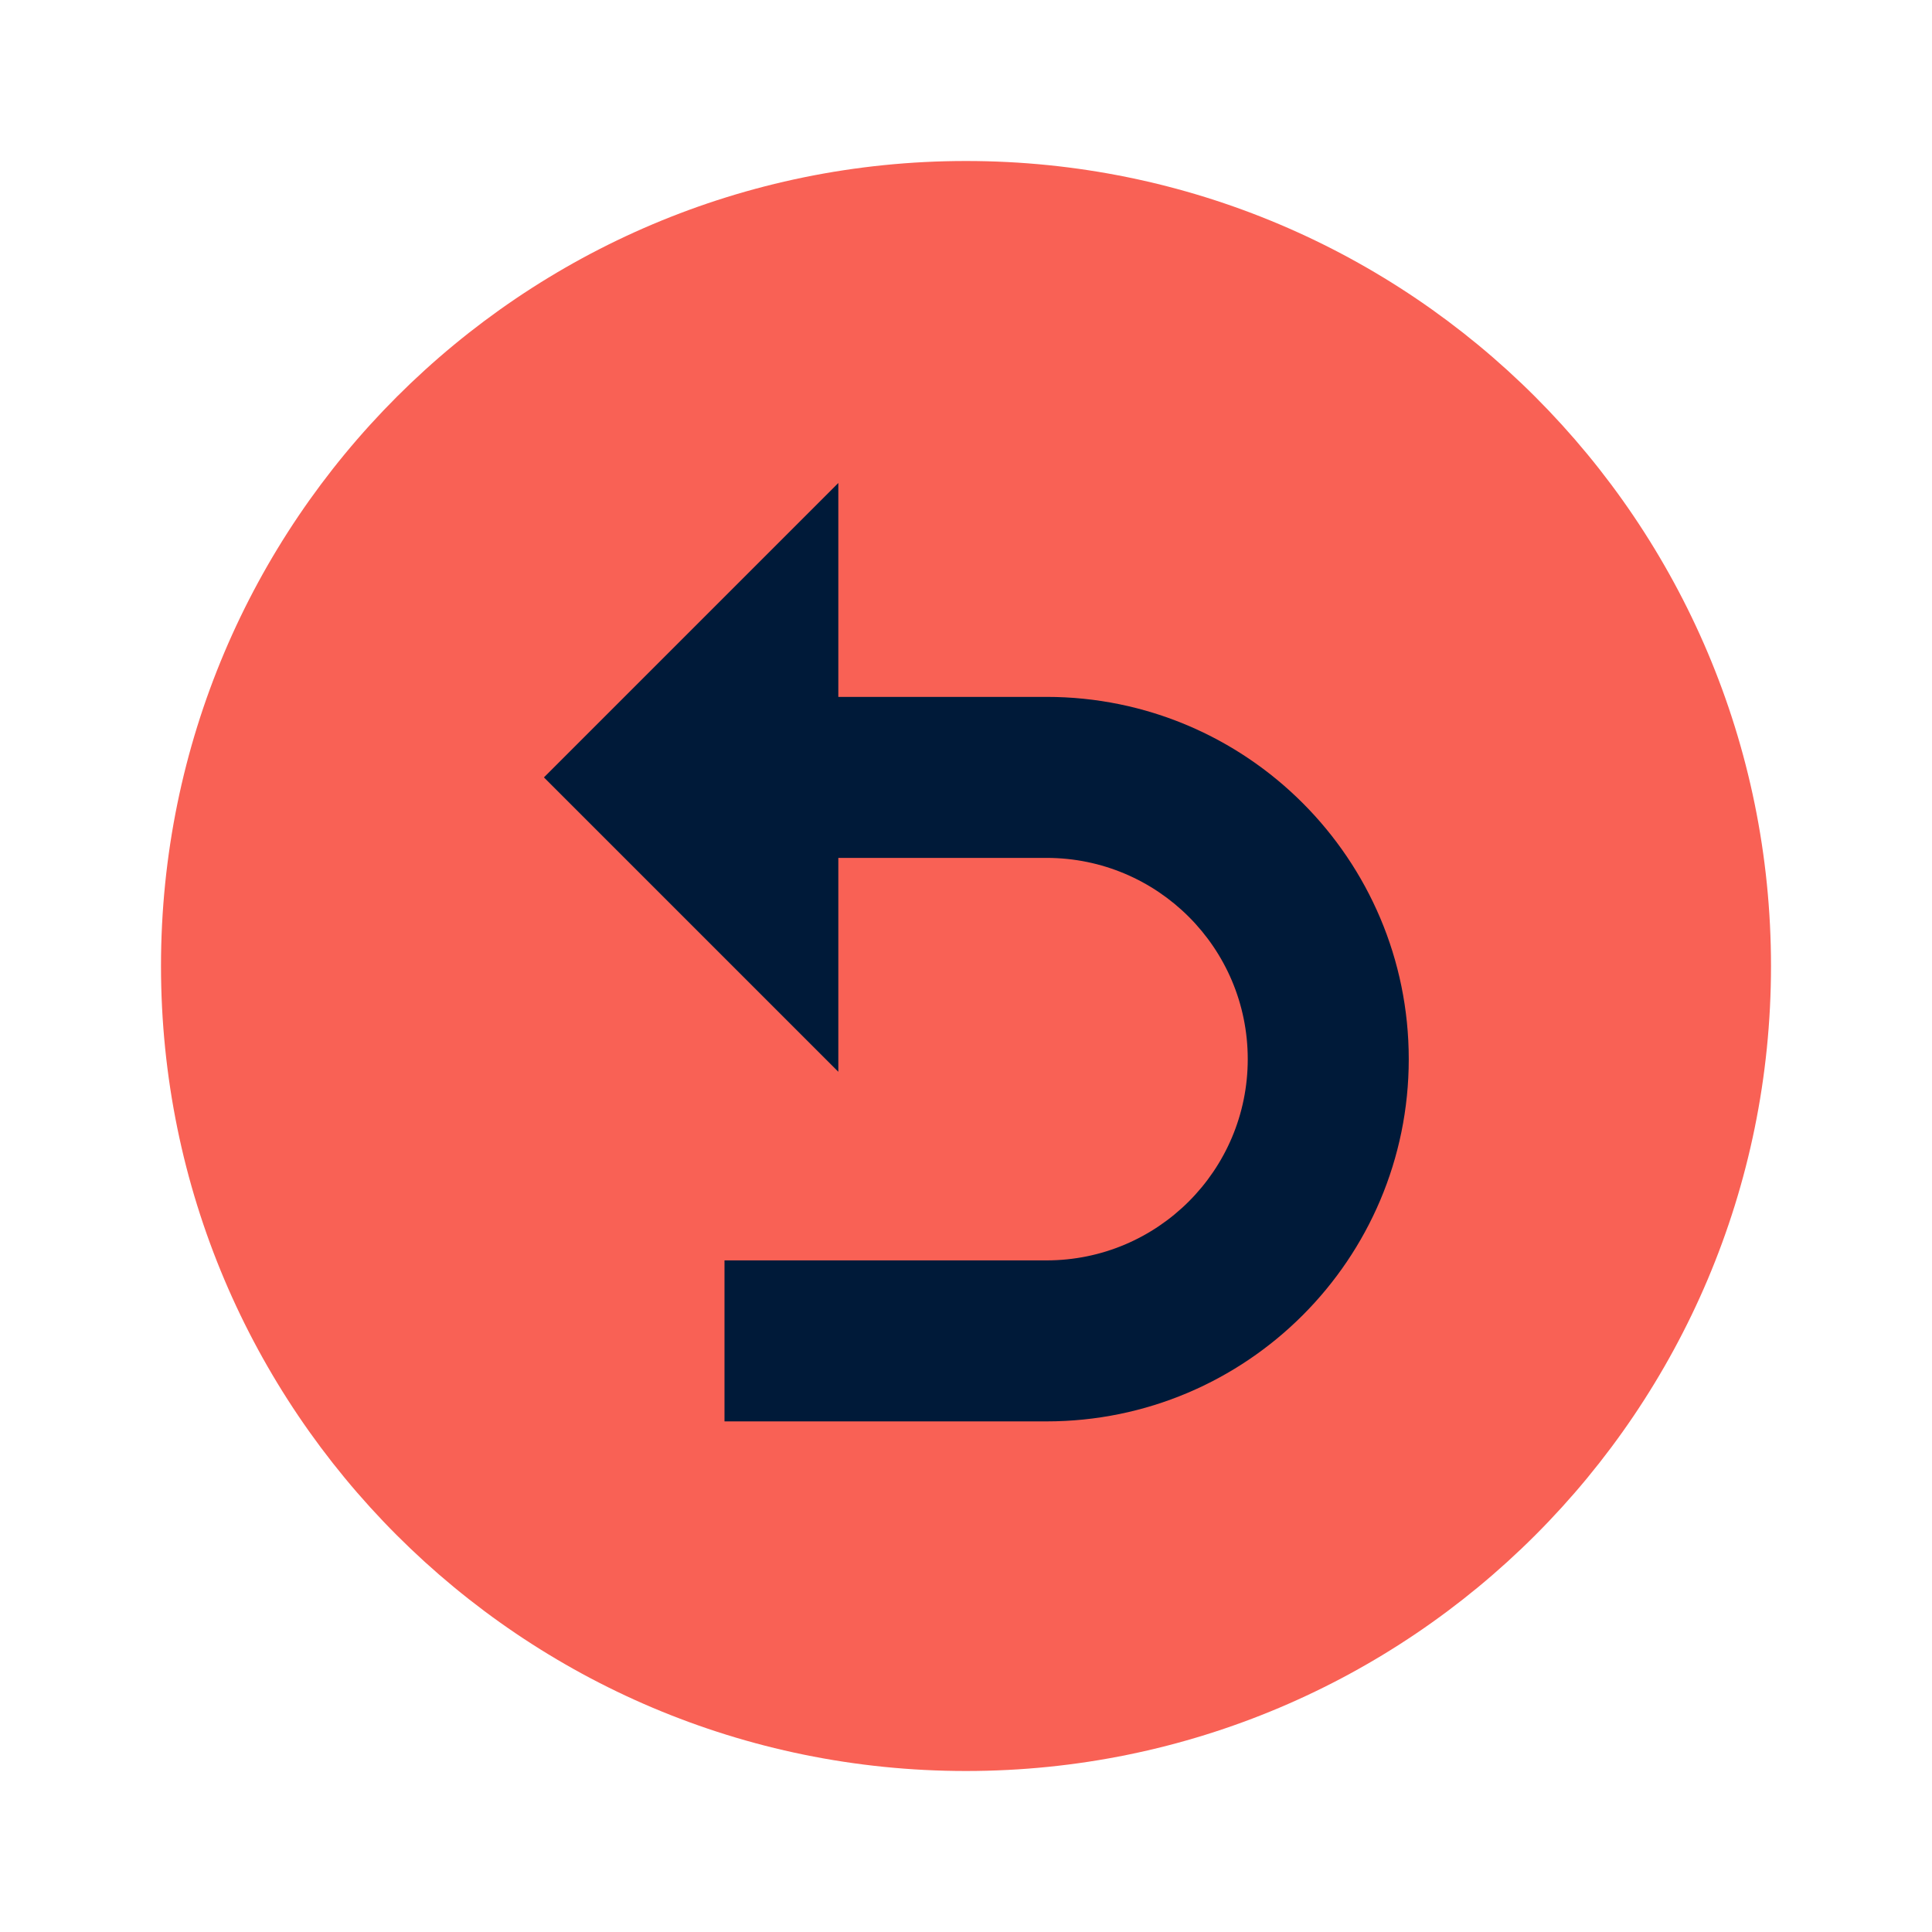 <svg width="24" height="24" viewBox="0 0 24 24" fill="none" xmlns="http://www.w3.org/2000/svg">
<path d="M22 12C22 17.523 17.523 22 12 22C6.478 22 2 17.523 2 12C2 6.478 6.478 2 12 2C17.523 2 22 6.478 22 12Z" fill="#F96155"/>
<path fill-rule="evenodd" clip-rule="evenodd" d="M6.757 9.657L10.414 13.314V10.657H13C14.381 10.657 15.5 11.776 15.5 13.157C15.5 14.538 14.381 15.657 13 15.657H9V17.657H13C15.485 17.657 17.5 15.642 17.5 13.157C17.5 10.672 15.485 8.657 13 8.657H10.414V6L6.757 9.657Z" fill="#001A39"/>
</svg>
